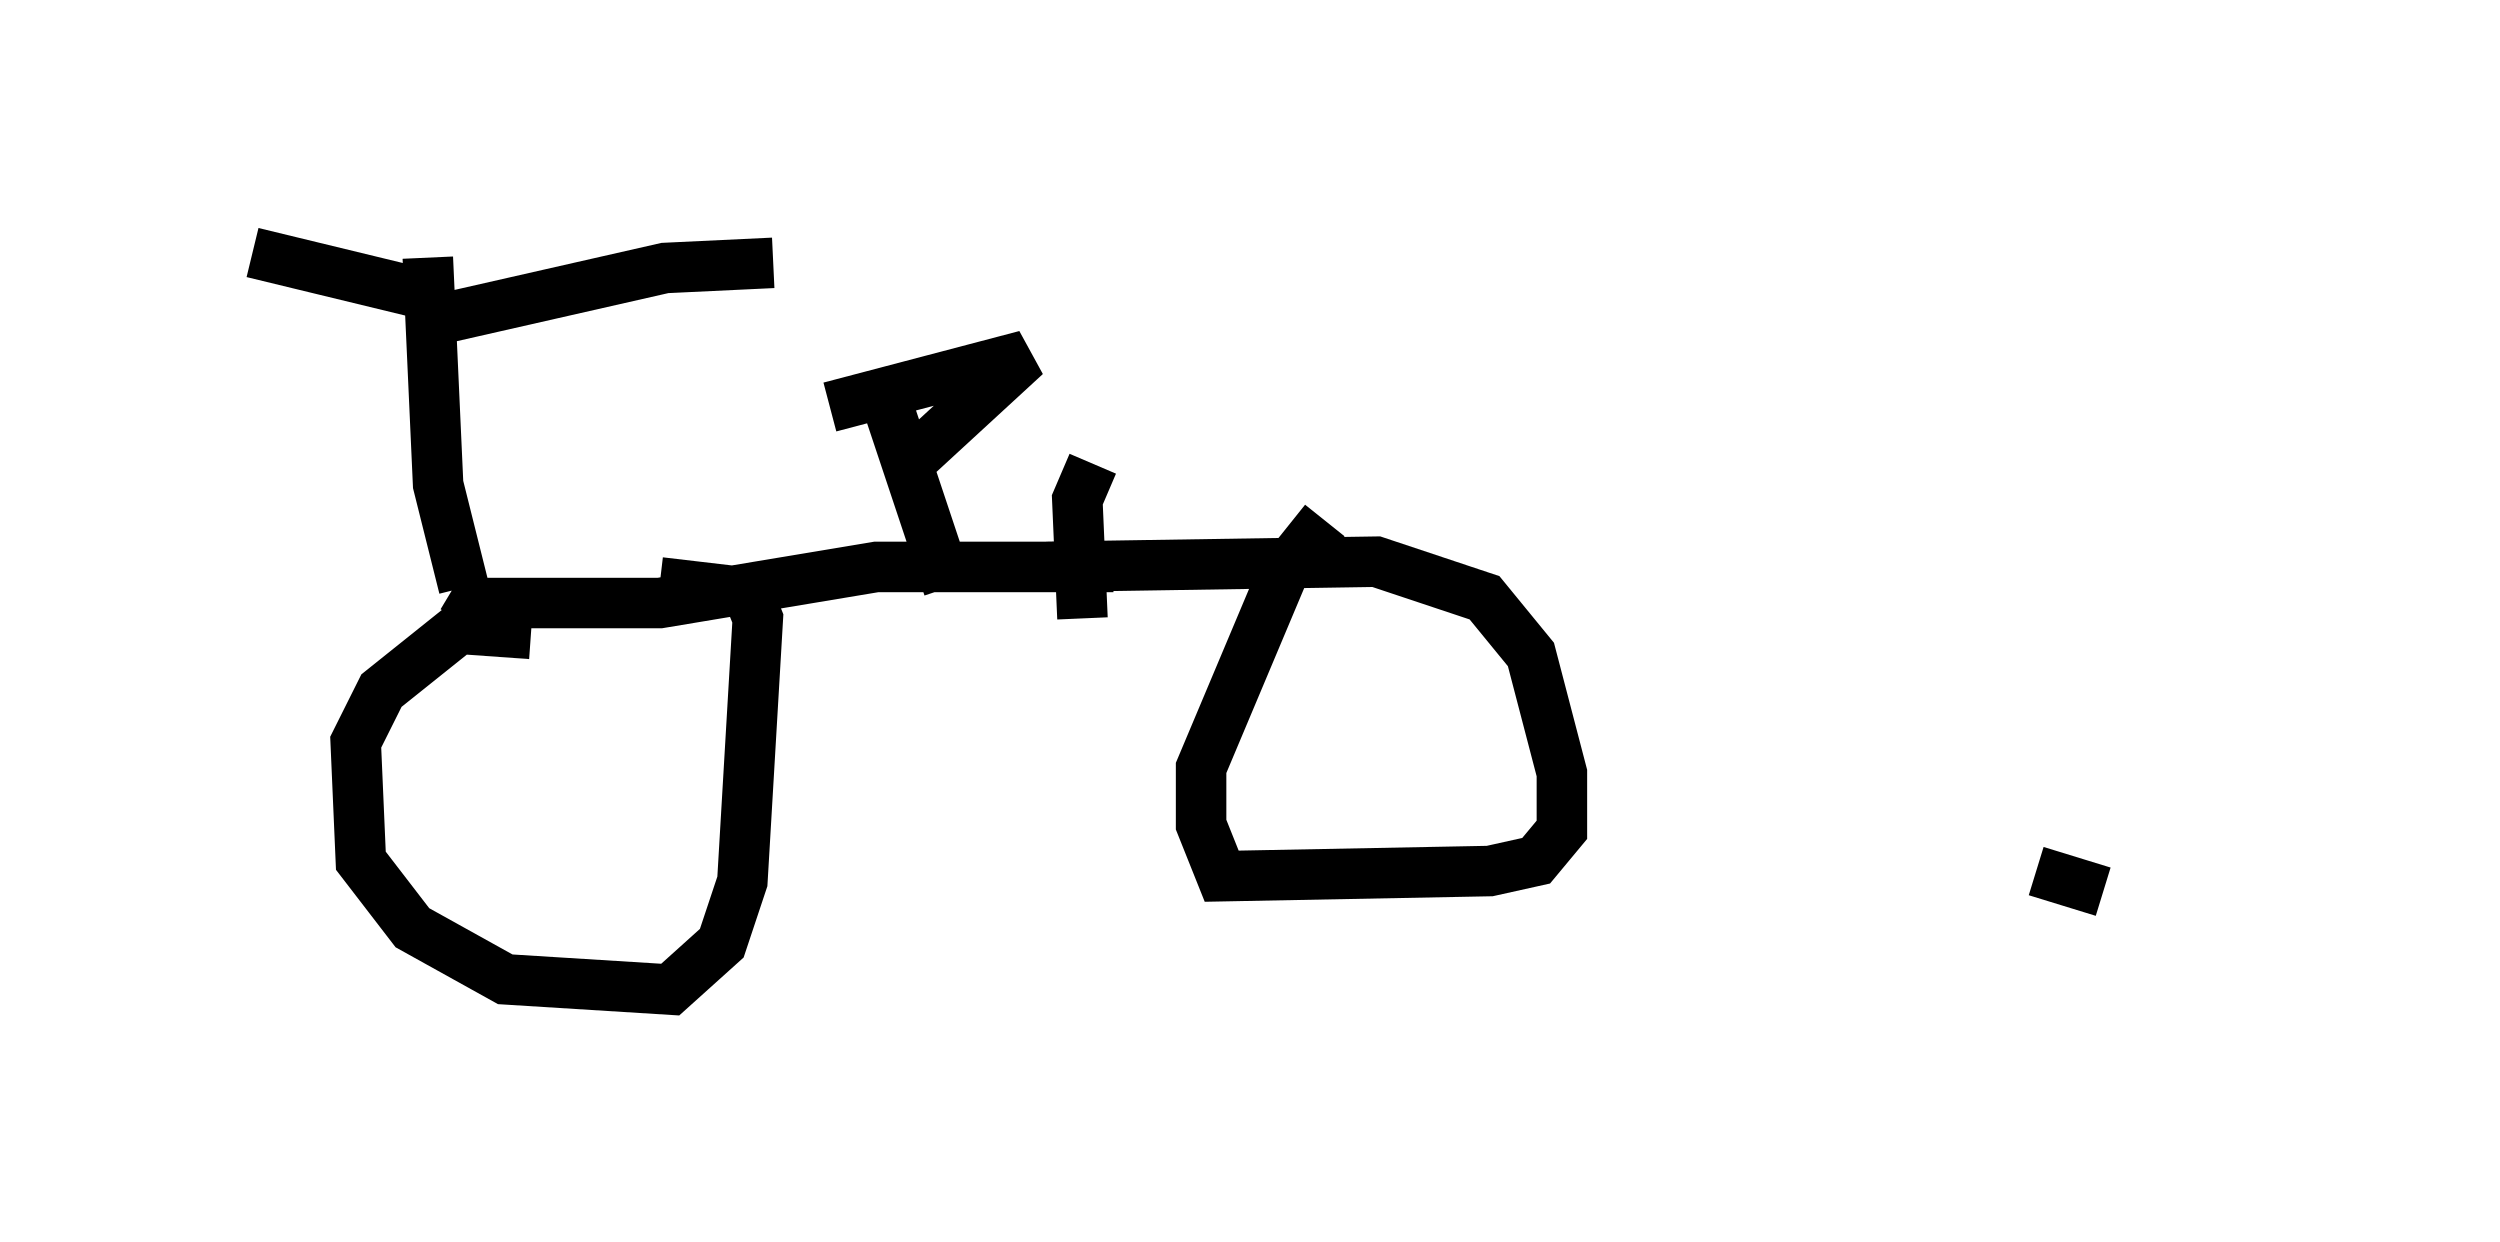 <?xml version="1.0" encoding="utf-8" ?>
<svg baseProfile="full" height="24.598" version="1.1" width="49.507" xmlns="http://www.w3.org/2000/svg" xmlns:ev="http://www.w3.org/2001/xml-events" xmlns:xlink="http://www.w3.org/1999/xlink"><defs /><rect fill="white" height="24.598" width="49.507" x="0" y="0" /><path d="M44.507, 17.658 m-2.858, 0.0 l-1.327, -0.408 m-31.85, -12.148 l0.204, 4.492 0.51, 2.042 m-0.51, -5.308 l4.492, -1.021 2.144, -0.102 m-6.942, 0.613 l-3.369, -0.817 m3.981, 6.635 l0.51, 0.306 3.573, 0.0 l4.288, -0.715 4.696, 0.0 m-3.267, 0.408 l-1.225, -3.675 m18.171, 9.188 l0.0, 0.0 m-0.919, -3.471 l0.0, 0.0 m5.41, -0.715 l0.0, 0.0 m1.531, 0.0 l0.0, 0.0 m-0.306, -0.613 l0.0, 0.0 m0.613, -2.042 l0.0, 0.0 m0.0, 0.204 l0.0, 0.0 m-20.621, 1.735 l-0.102, -2.348 0.306, -0.715 m-5.206, -1.123 l3.879, -1.021 -2.552, 2.348 m2.96, 1.838 l6.533, -0.102 2.144, 0.715 l0.919, 1.123 0.613, 2.348 l0.0, 1.123 -0.51, 0.613 l-0.919, 0.204 -5.308, 0.102 l-0.408, -1.021 0.0, -1.123 l1.633, -3.879 0.817, -1.021 m-15.721, 2.246 l-1.429, -0.102 -1.531, 1.225 l-0.51, 1.021 0.102, 2.348 l1.021, 1.327 1.838, 1.021 l3.267, 0.204 1.021, -0.919 l0.408, -1.225 0.306, -5.206 l-0.204, -0.51 -1.735, -0.204 m10.719, 1.327 l0.0, 0.0 " fill="none" stroke="black" stroke-width="1" /></svg>